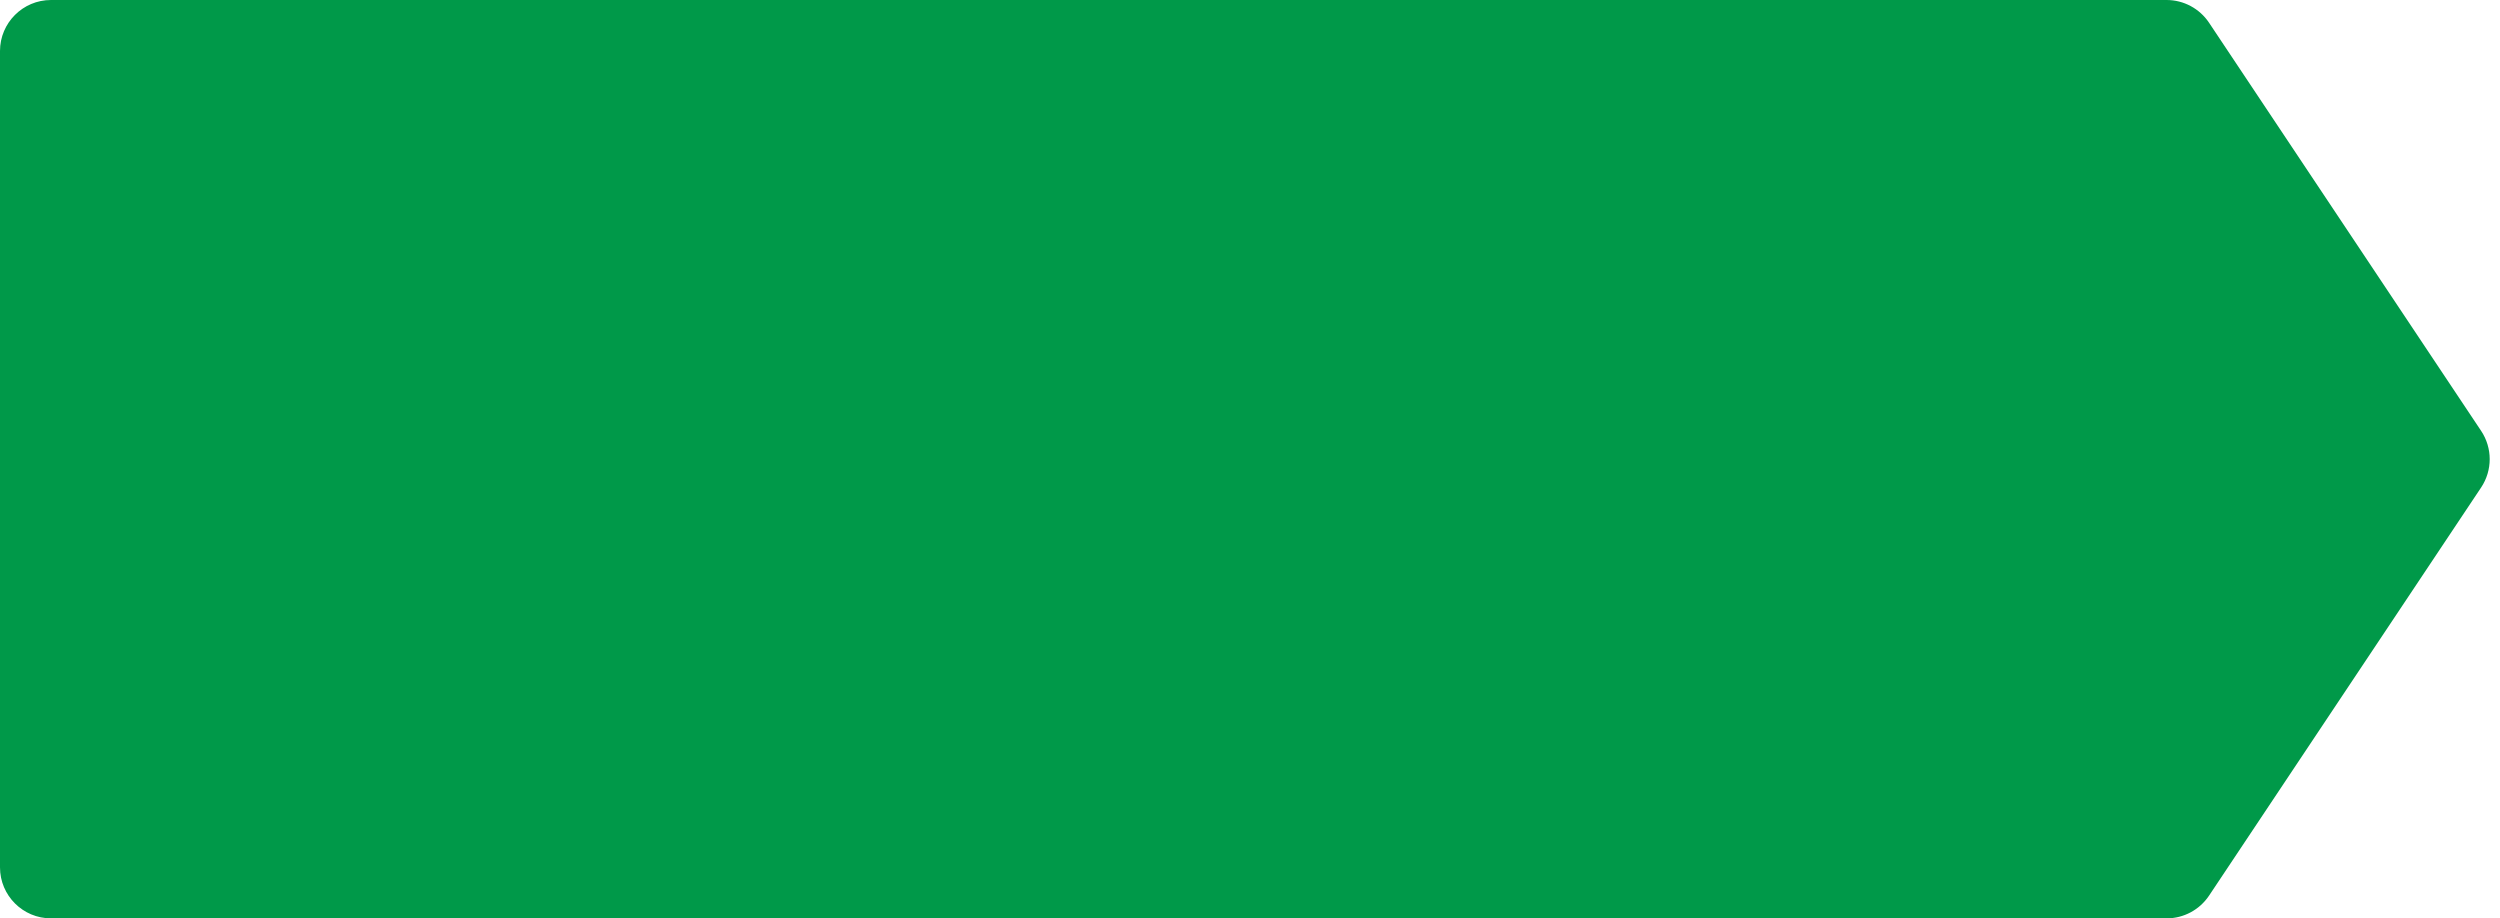 <svg width="49" height="18" viewBox="0 0 49 18" fill="none" xmlns="http://www.w3.org/2000/svg">
<path id="Vector 8" d="M0 17V1C0 0.448 0.448 0 1 0H42.465C42.799 0 43.111 0.167 43.297 0.445L48.63 8.445C48.854 8.781 48.854 9.219 48.63 9.555L43.297 17.555C43.111 17.833 42.799 18 42.465 18H1C0.448 18 0 17.552 0 17Z" fill="#009949"/>
</svg>
